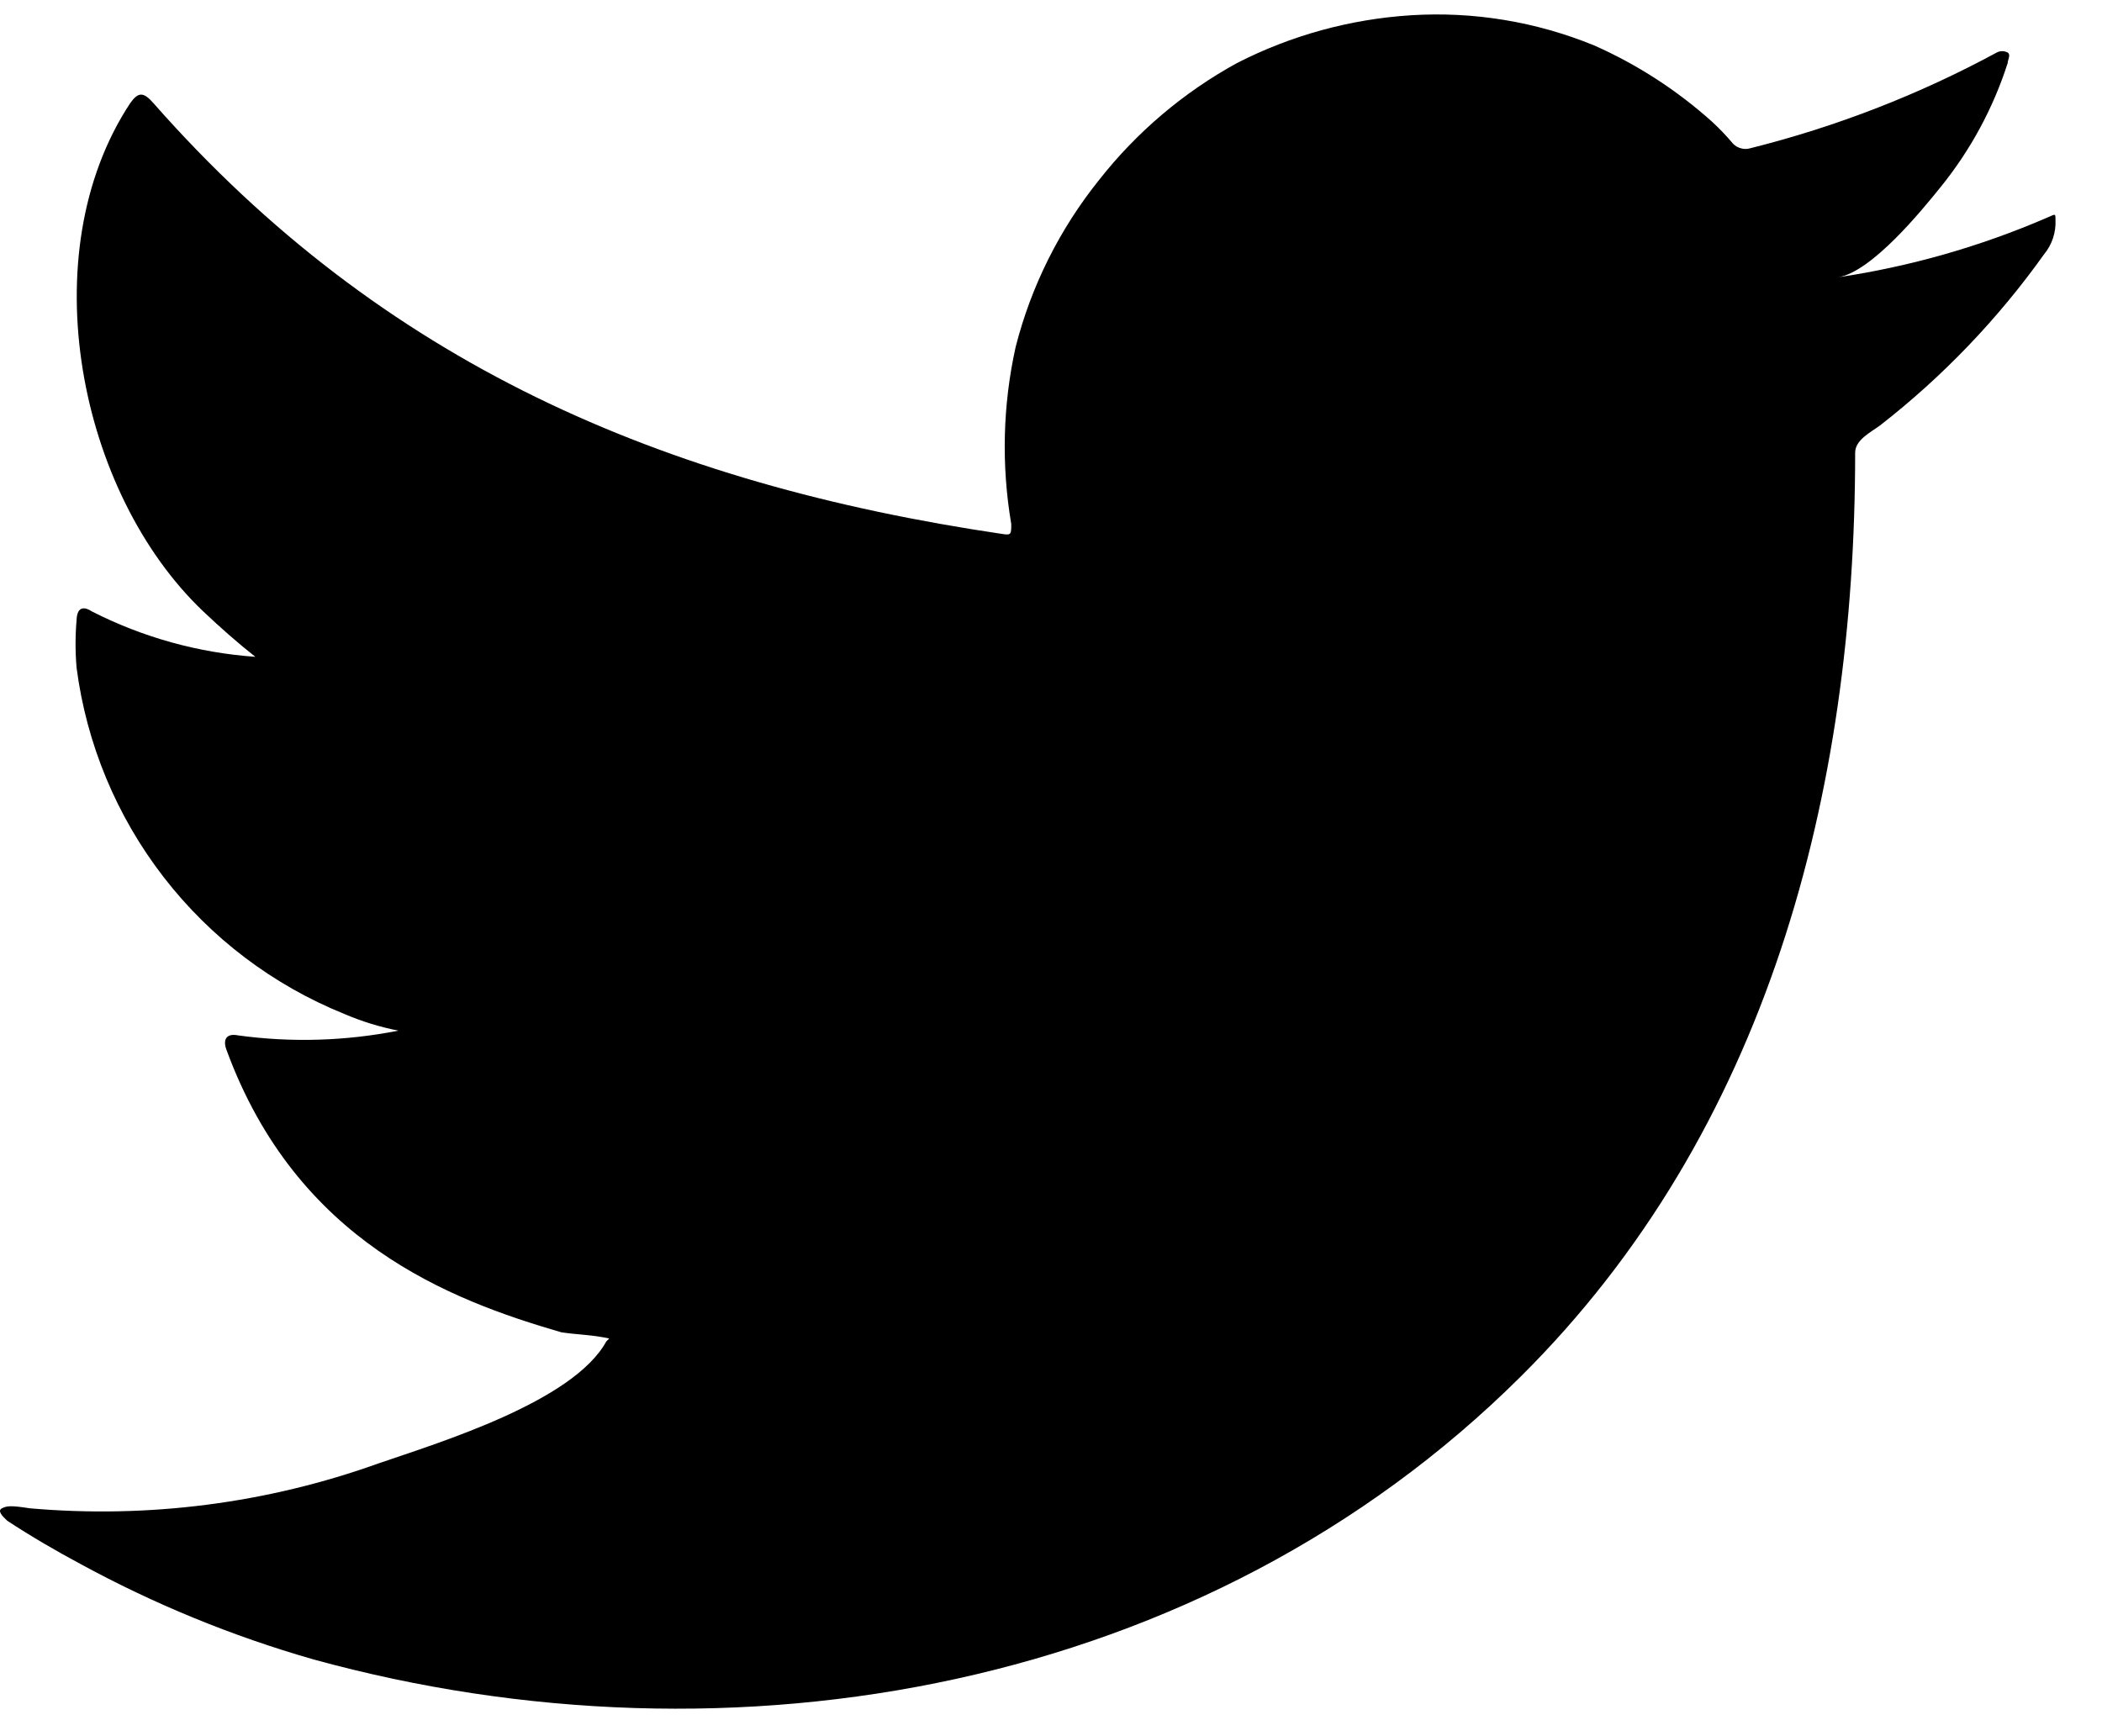<svg width="23" height="19" viewBox="0 0 23 19" fill="none" xmlns="http://www.w3.org/2000/svg">
    <path d="M22.392 2.385C21.664 2.699 20.899 2.917 20.116 3.034C20.482 2.971 21.021 2.312 21.236 2.045C21.561 1.643 21.81 1.183 21.968 0.69C21.968 0.654 22.005 0.601 21.968 0.575C21.95 0.565 21.929 0.56 21.908 0.56C21.887 0.56 21.866 0.565 21.848 0.575C20.997 1.036 20.092 1.387 19.153 1.622C19.121 1.632 19.086 1.633 19.053 1.624C19.02 1.616 18.989 1.599 18.965 1.575C18.892 1.488 18.813 1.405 18.73 1.329C18.347 0.986 17.913 0.705 17.443 0.497C16.808 0.237 16.123 0.124 15.439 0.167C14.775 0.209 14.127 0.387 13.535 0.69C12.952 1.01 12.439 1.444 12.028 1.967C11.596 2.505 11.283 3.129 11.113 3.798C10.972 4.434 10.956 5.091 11.065 5.734C11.065 5.844 11.065 5.859 10.971 5.844C7.241 5.294 4.181 3.971 1.68 1.13C1.57 1.004 1.513 1.004 1.424 1.13C0.335 2.783 0.864 5.399 2.224 6.691C2.407 6.864 2.595 7.031 2.794 7.188C2.171 7.144 1.562 6.975 1.005 6.691C0.9 6.623 0.843 6.66 0.838 6.785C0.823 6.959 0.823 7.134 0.838 7.308C0.947 8.143 1.276 8.933 1.79 9.598C2.305 10.264 2.987 10.781 3.767 11.096C3.958 11.178 4.156 11.239 4.359 11.279C3.781 11.393 3.189 11.411 2.606 11.331C2.48 11.305 2.433 11.373 2.48 11.494C3.249 13.586 4.918 14.225 6.142 14.58C6.31 14.606 6.477 14.606 6.666 14.648C6.666 14.648 6.666 14.648 6.634 14.68C6.273 15.339 4.814 15.784 4.144 16.014C2.922 16.453 1.619 16.62 0.325 16.506C0.121 16.474 0.074 16.479 0.022 16.506C-0.031 16.532 0.022 16.589 0.079 16.642C0.341 16.814 0.602 16.966 0.874 17.112C1.684 17.554 2.54 17.905 3.427 18.159C8.021 19.425 13.189 18.494 16.637 15.067C19.347 12.378 20.299 8.669 20.299 4.954C20.299 4.813 20.472 4.729 20.571 4.656C21.257 4.122 21.861 3.491 22.366 2.783C22.453 2.678 22.498 2.543 22.491 2.406C22.491 2.328 22.491 2.344 22.392 2.385Z" fill="black"/>
</svg>
